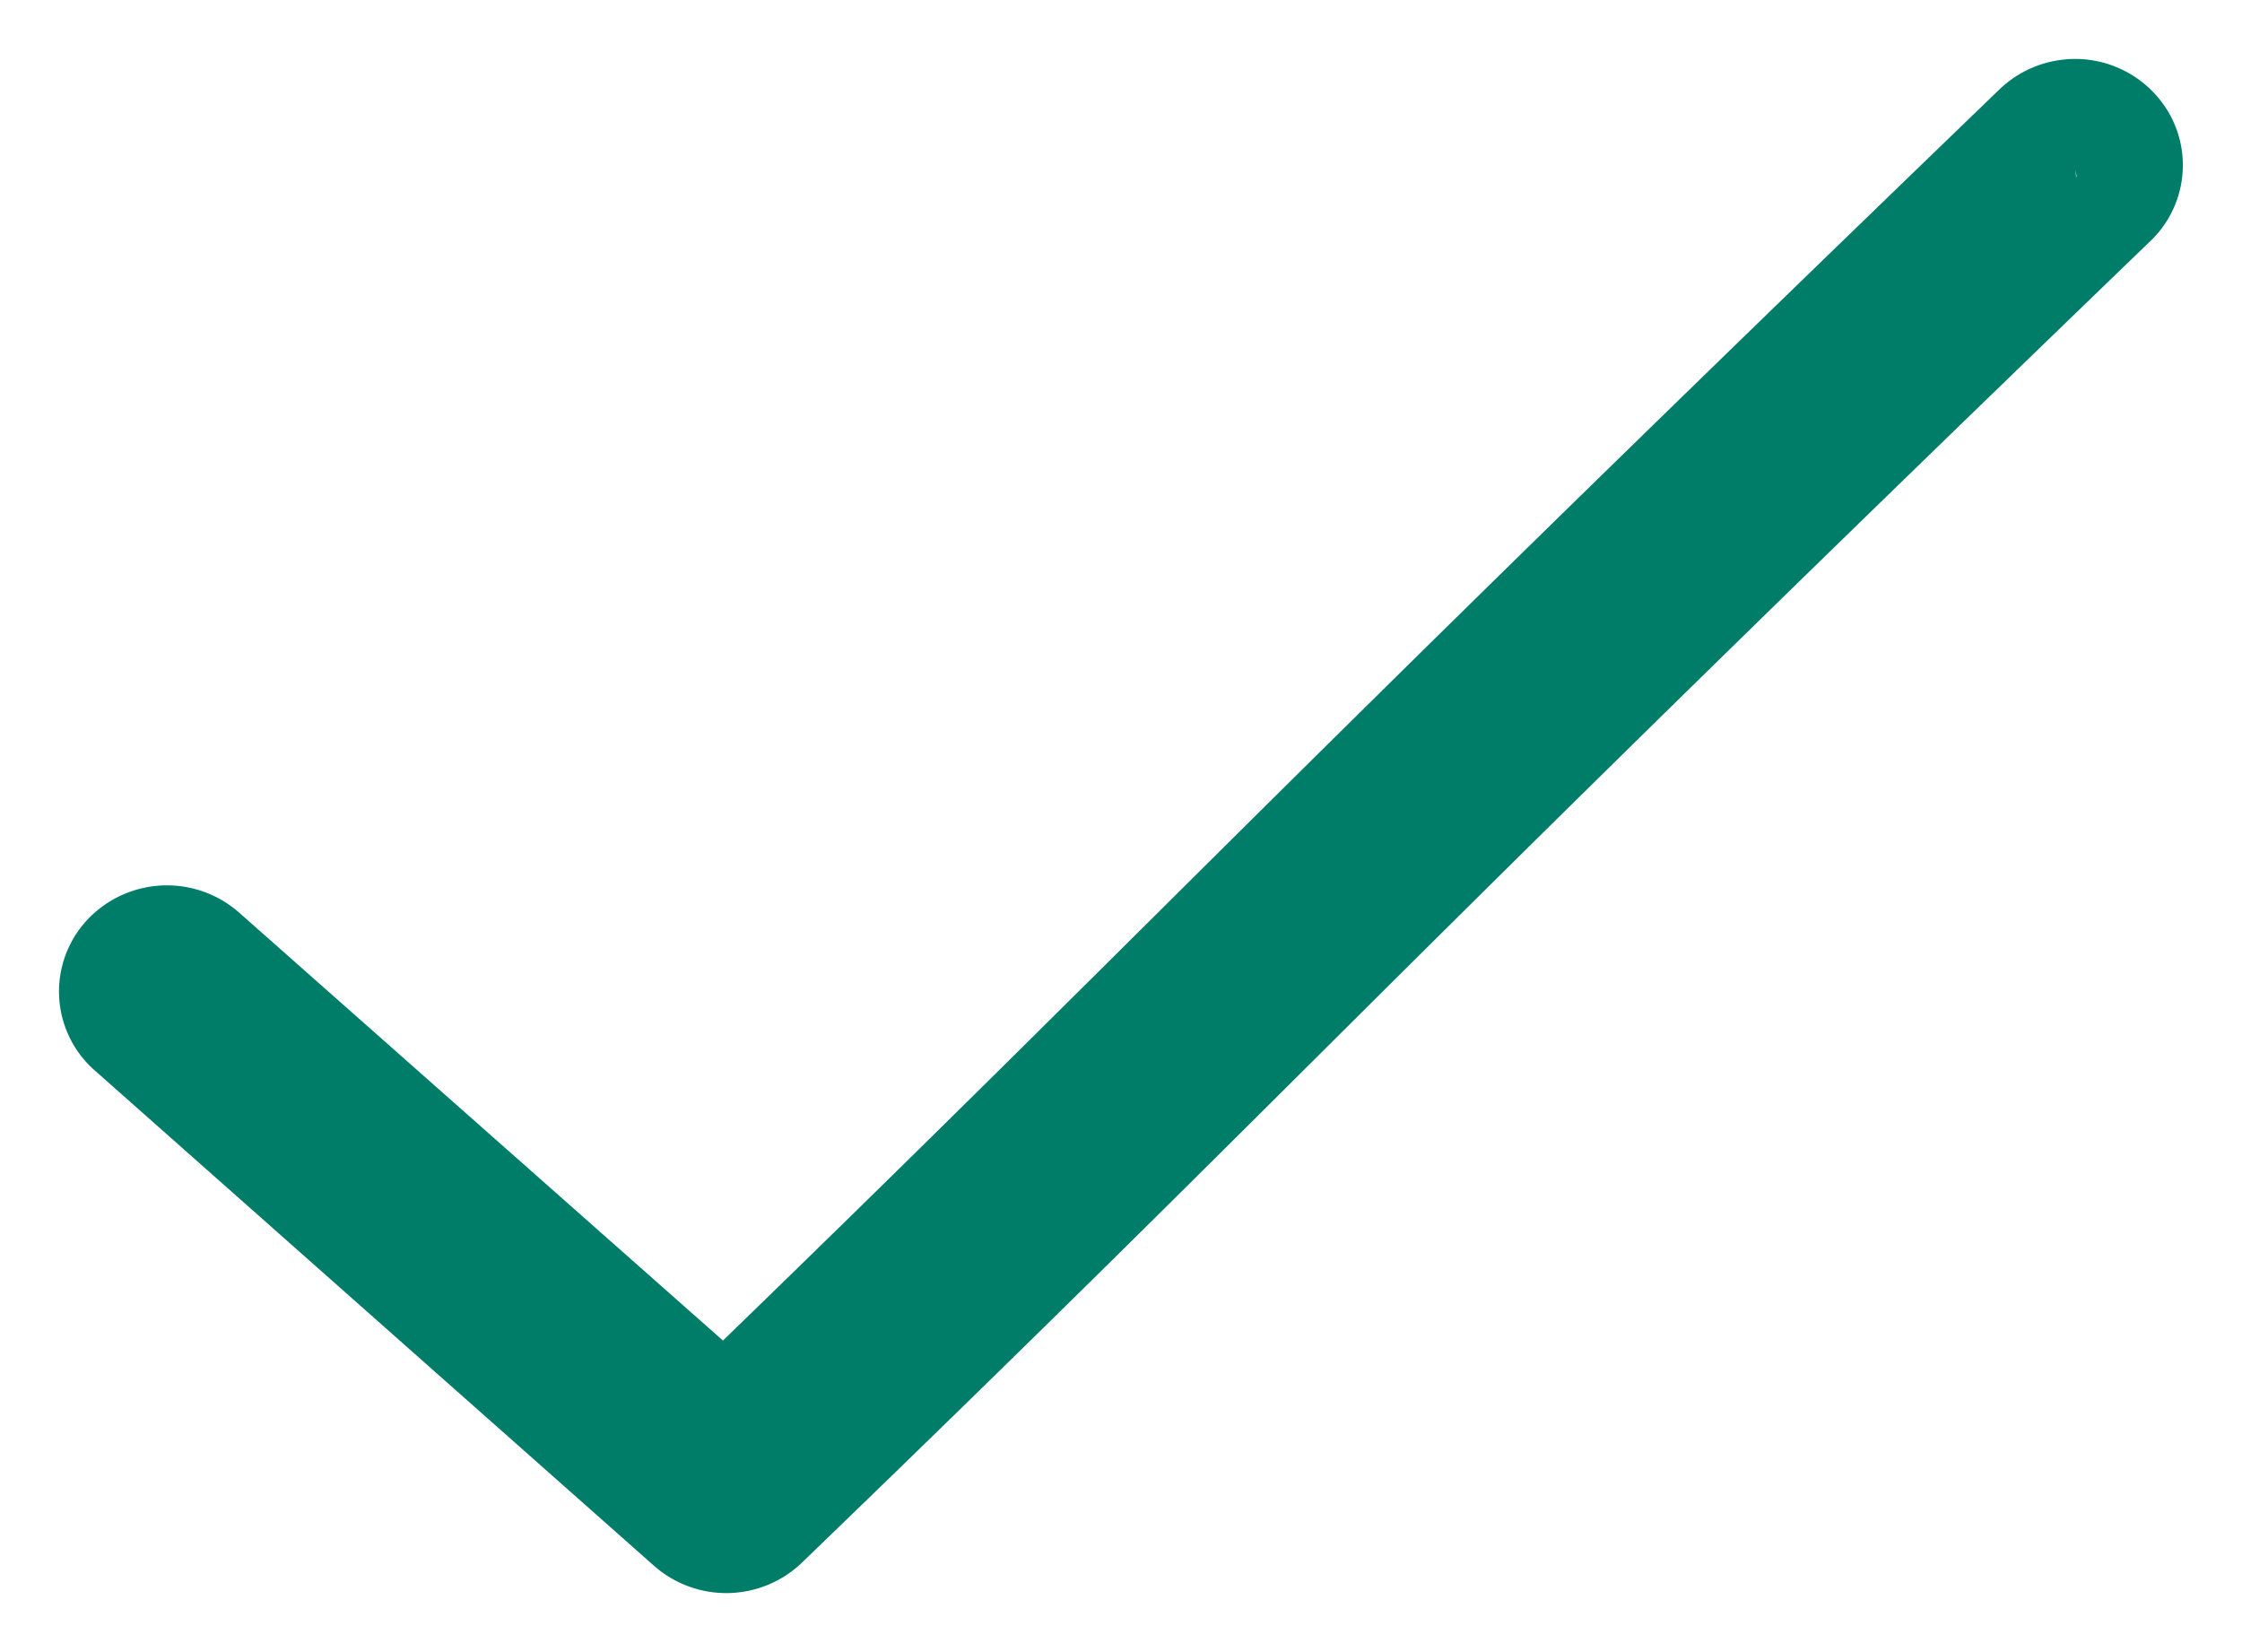 <svg xmlns="http://www.w3.org/2000/svg" width="19" height="14" viewBox="0 0 19 14">
    <path fill="none" fill-rule="nonzero" stroke="#007d69" d="M17.526 1.004a.42.42 0 0 0-.24.119c-6.545 6.313-7.23 7.134-11.144 10.918L1.693 8.106a.426.426 0 0 0-.586.028.39.39 0 0 0 .03.565l4.74 4.198a.426.426 0 0 0 .57-.013C10.7 8.782 11.131 8.19 17.868 1.691a.39.39 0 0 0 .09-.465.418.418 0 0 0-.433-.222z"></path>
</svg>
